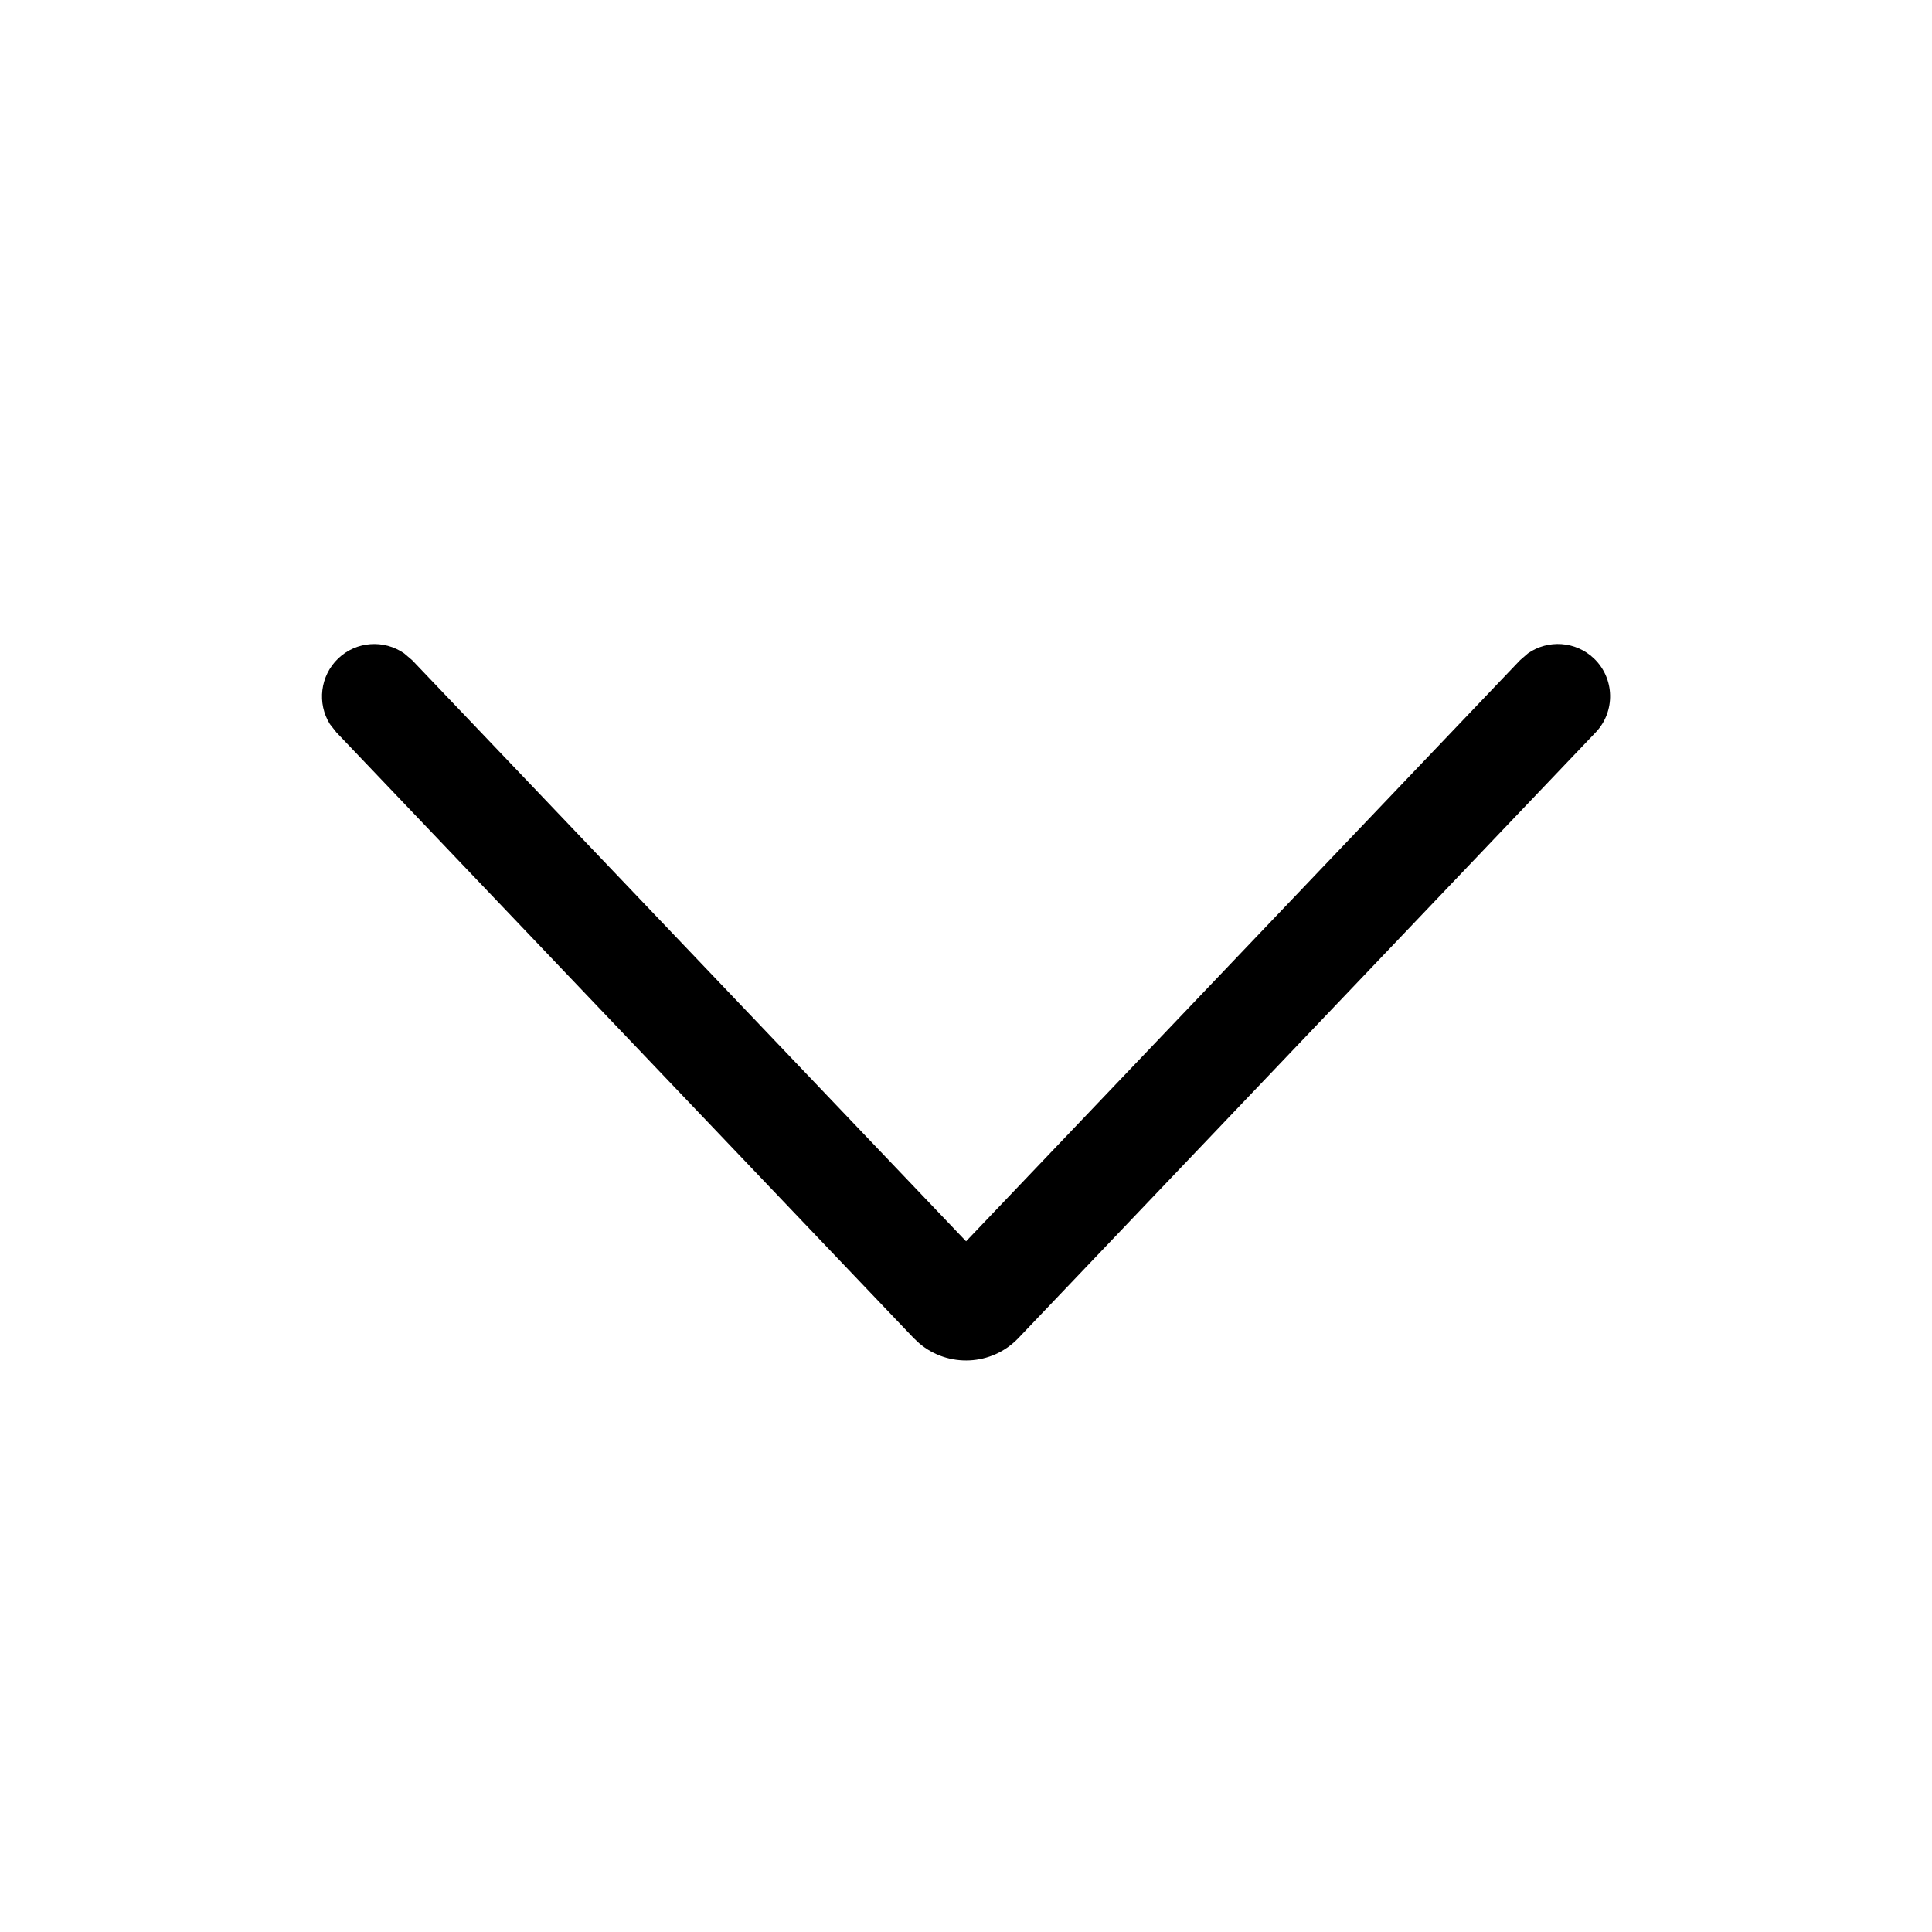 <svg width="24" height="24" viewBox="0 0 24 24" fill="none" xmlns="http://www.w3.org/2000/svg">
<path d="M18.981 8.116C19.229 7.943 19.573 7.963 19.8 8.179C20.06 8.427 20.069 8.839 19.822 9.098L12.652 16.621C12.32 16.97 11.777 16.992 11.419 16.687L11.349 16.621L4.179 9.098L4.098 8.995C3.938 8.739 3.975 8.396 4.202 8.179C4.429 7.963 4.772 7.944 5.02 8.116L5.121 8.202L12.001 15.42L18.882 8.202L18.981 8.116Z" fill="black"/>
</svg>

